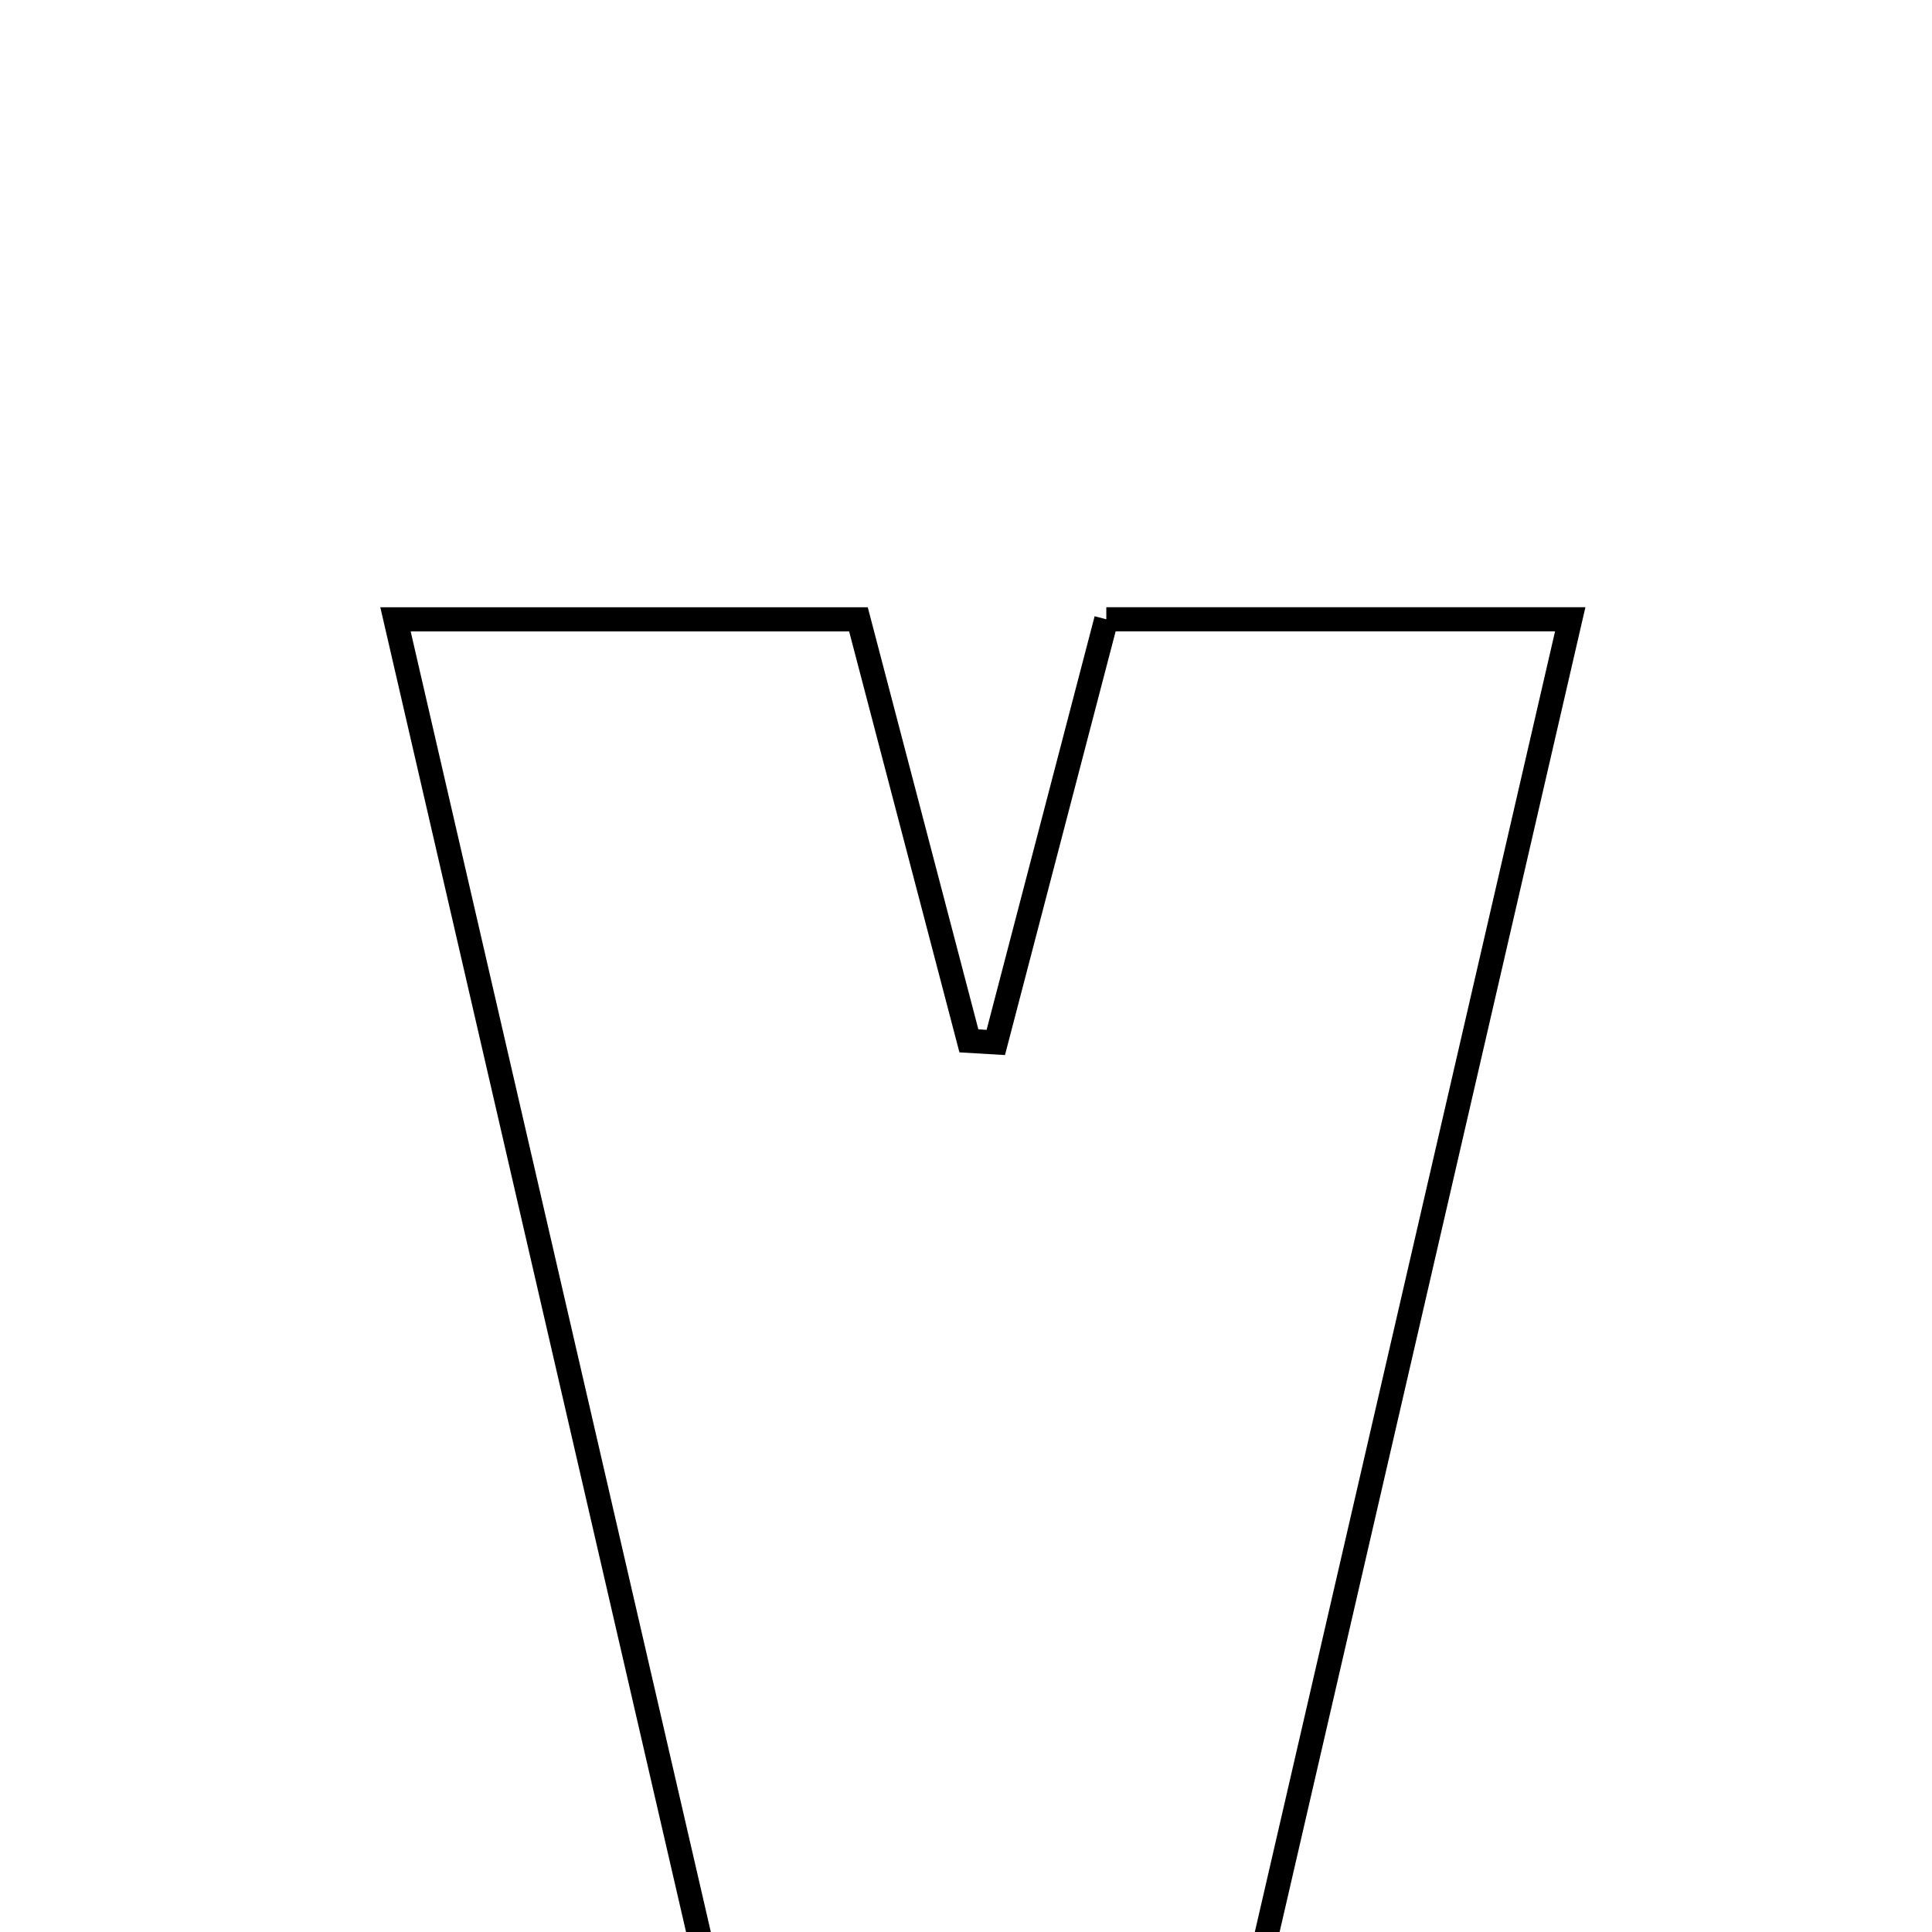 <svg xmlns="http://www.w3.org/2000/svg" viewBox="0.0 0.0 24.0 24.0" height="200px" width="200px"><path fill="none" stroke="black" stroke-width=".3" stroke-opacity="1.0"  filling="0" d="M13.743 7.693 C15.662 7.693 17.449 7.693 19.506 7.693 C18.004 14.197 16.549 20.502 15.074 26.893 C12.984 26.893 11.259 26.893 9.344 26.893 C7.874 20.526 6.417 14.212 4.913 7.694 C6.963 7.694 8.746 7.694 10.664 7.694 C11.128 9.465 11.582 11.198 12.036 12.93 C12.147 12.937 12.258 12.944 12.37 12.95 C12.825 11.207 13.281 9.462 13.743 7.693"></path></svg>